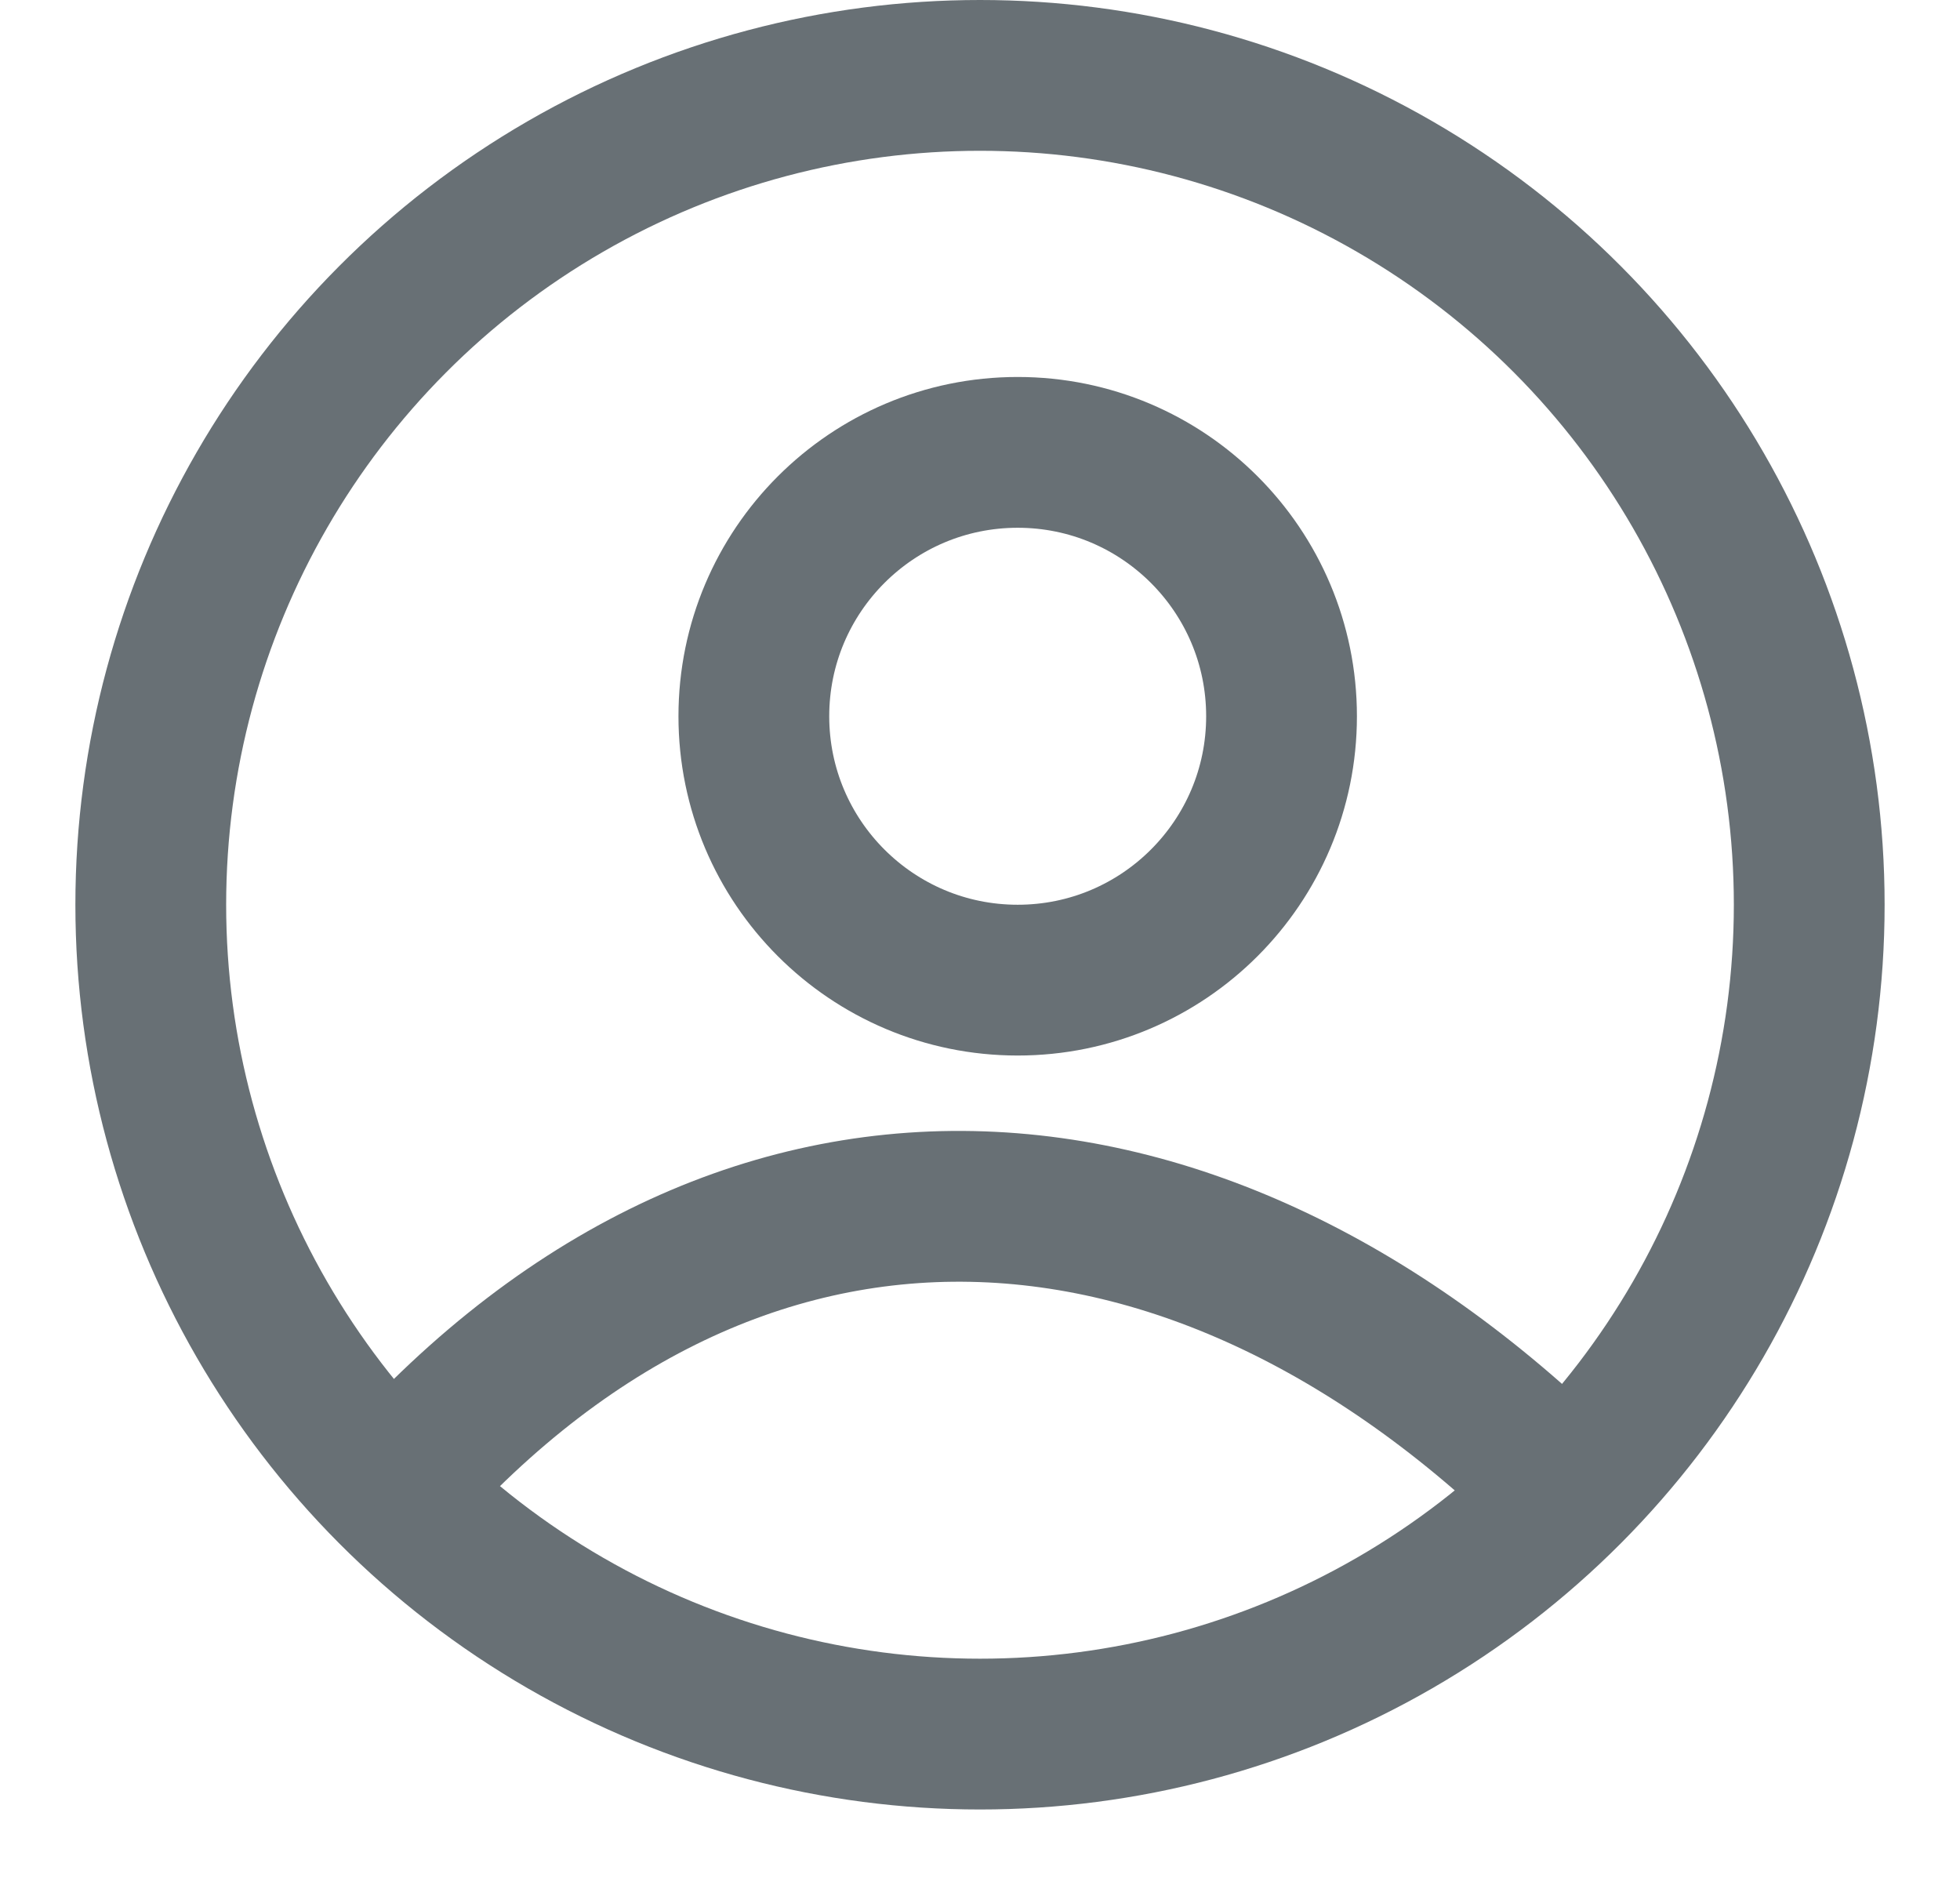 <svg width="26" height="25" viewBox="0 0 26 25" fill="none" xmlns="http://www.w3.org/2000/svg">
<circle cx="13" cy="12" r="11" stroke="#687075" stroke-width="2"/>
<path d="M5 20C9.706 14.444 16.015 14.894 21 20" stroke="#687075" stroke-width="2"/>
<circle cx="13.5" cy="9.5" r="3.5" stroke="#687075" stroke-width="2"/>
</svg>
